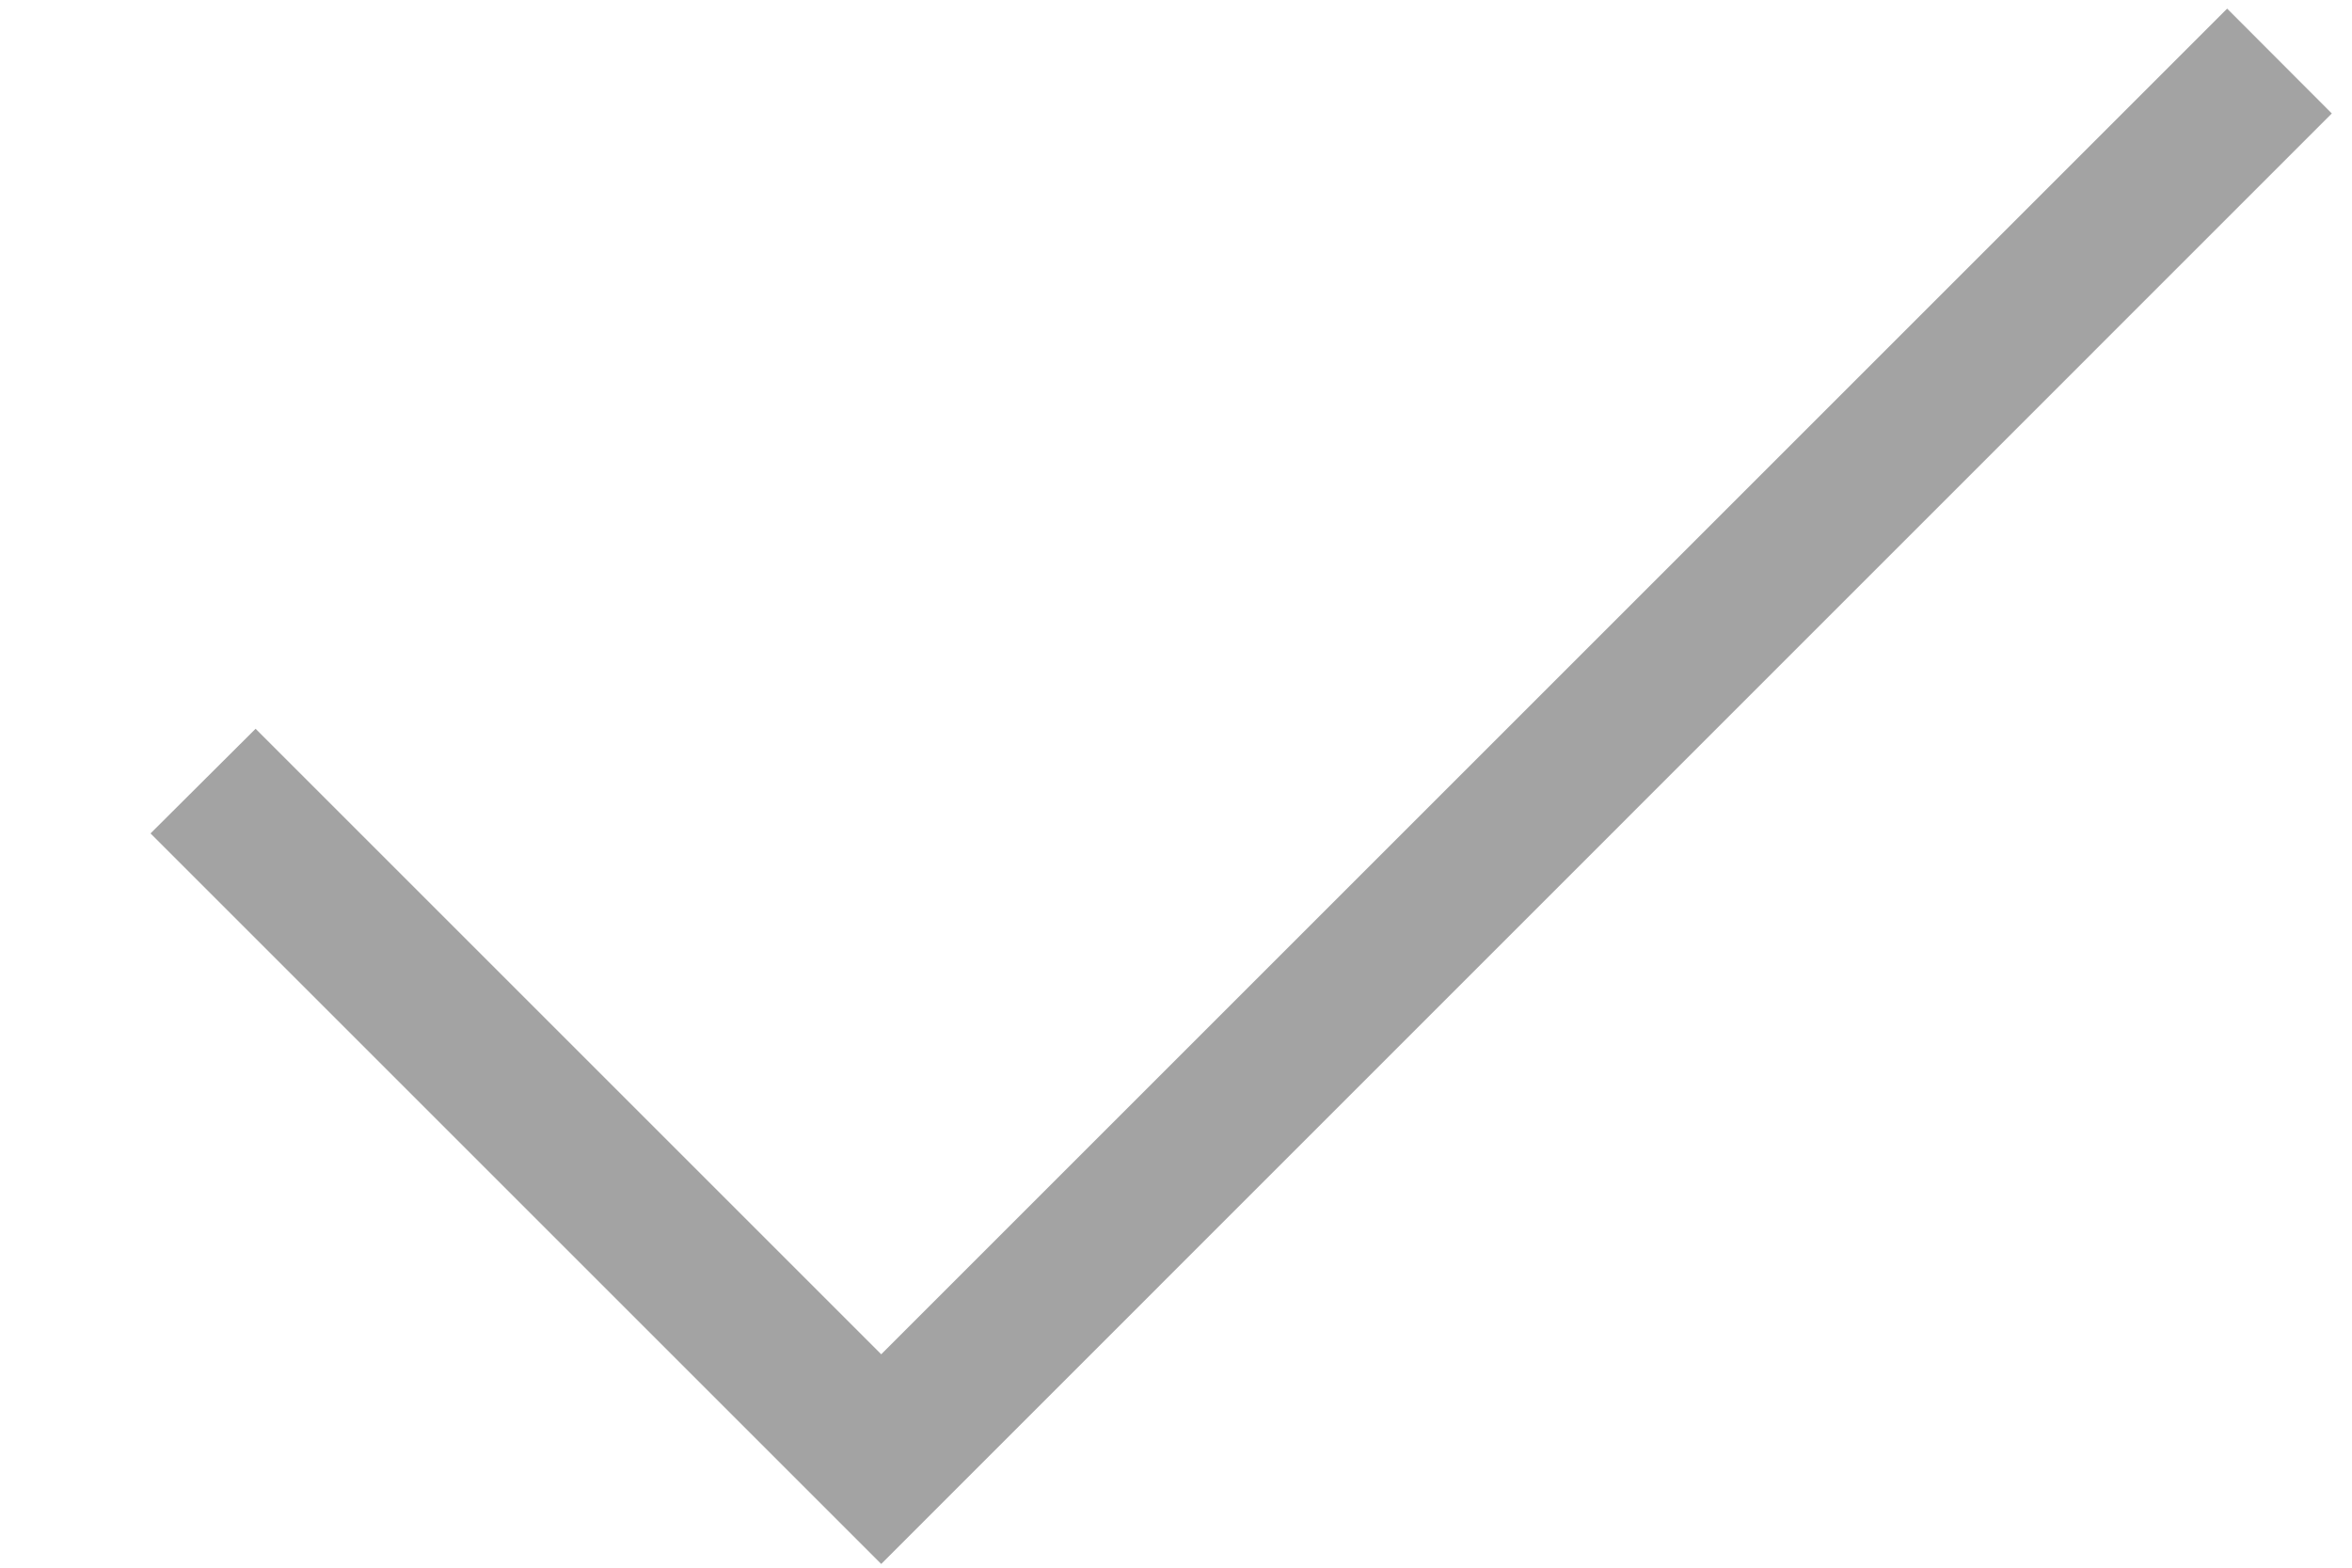 <svg width="12" height="8" viewBox="0 0 12 8" fill="none" xmlns="http://www.w3.org/2000/svg">
<path d="M4.496 7.981L0.768 4.253L1.304 3.719L4.496 6.911L11.363 0.044L11.897 0.579L4.496 7.981Z" fill="#A3A3A3"/>
</svg>
